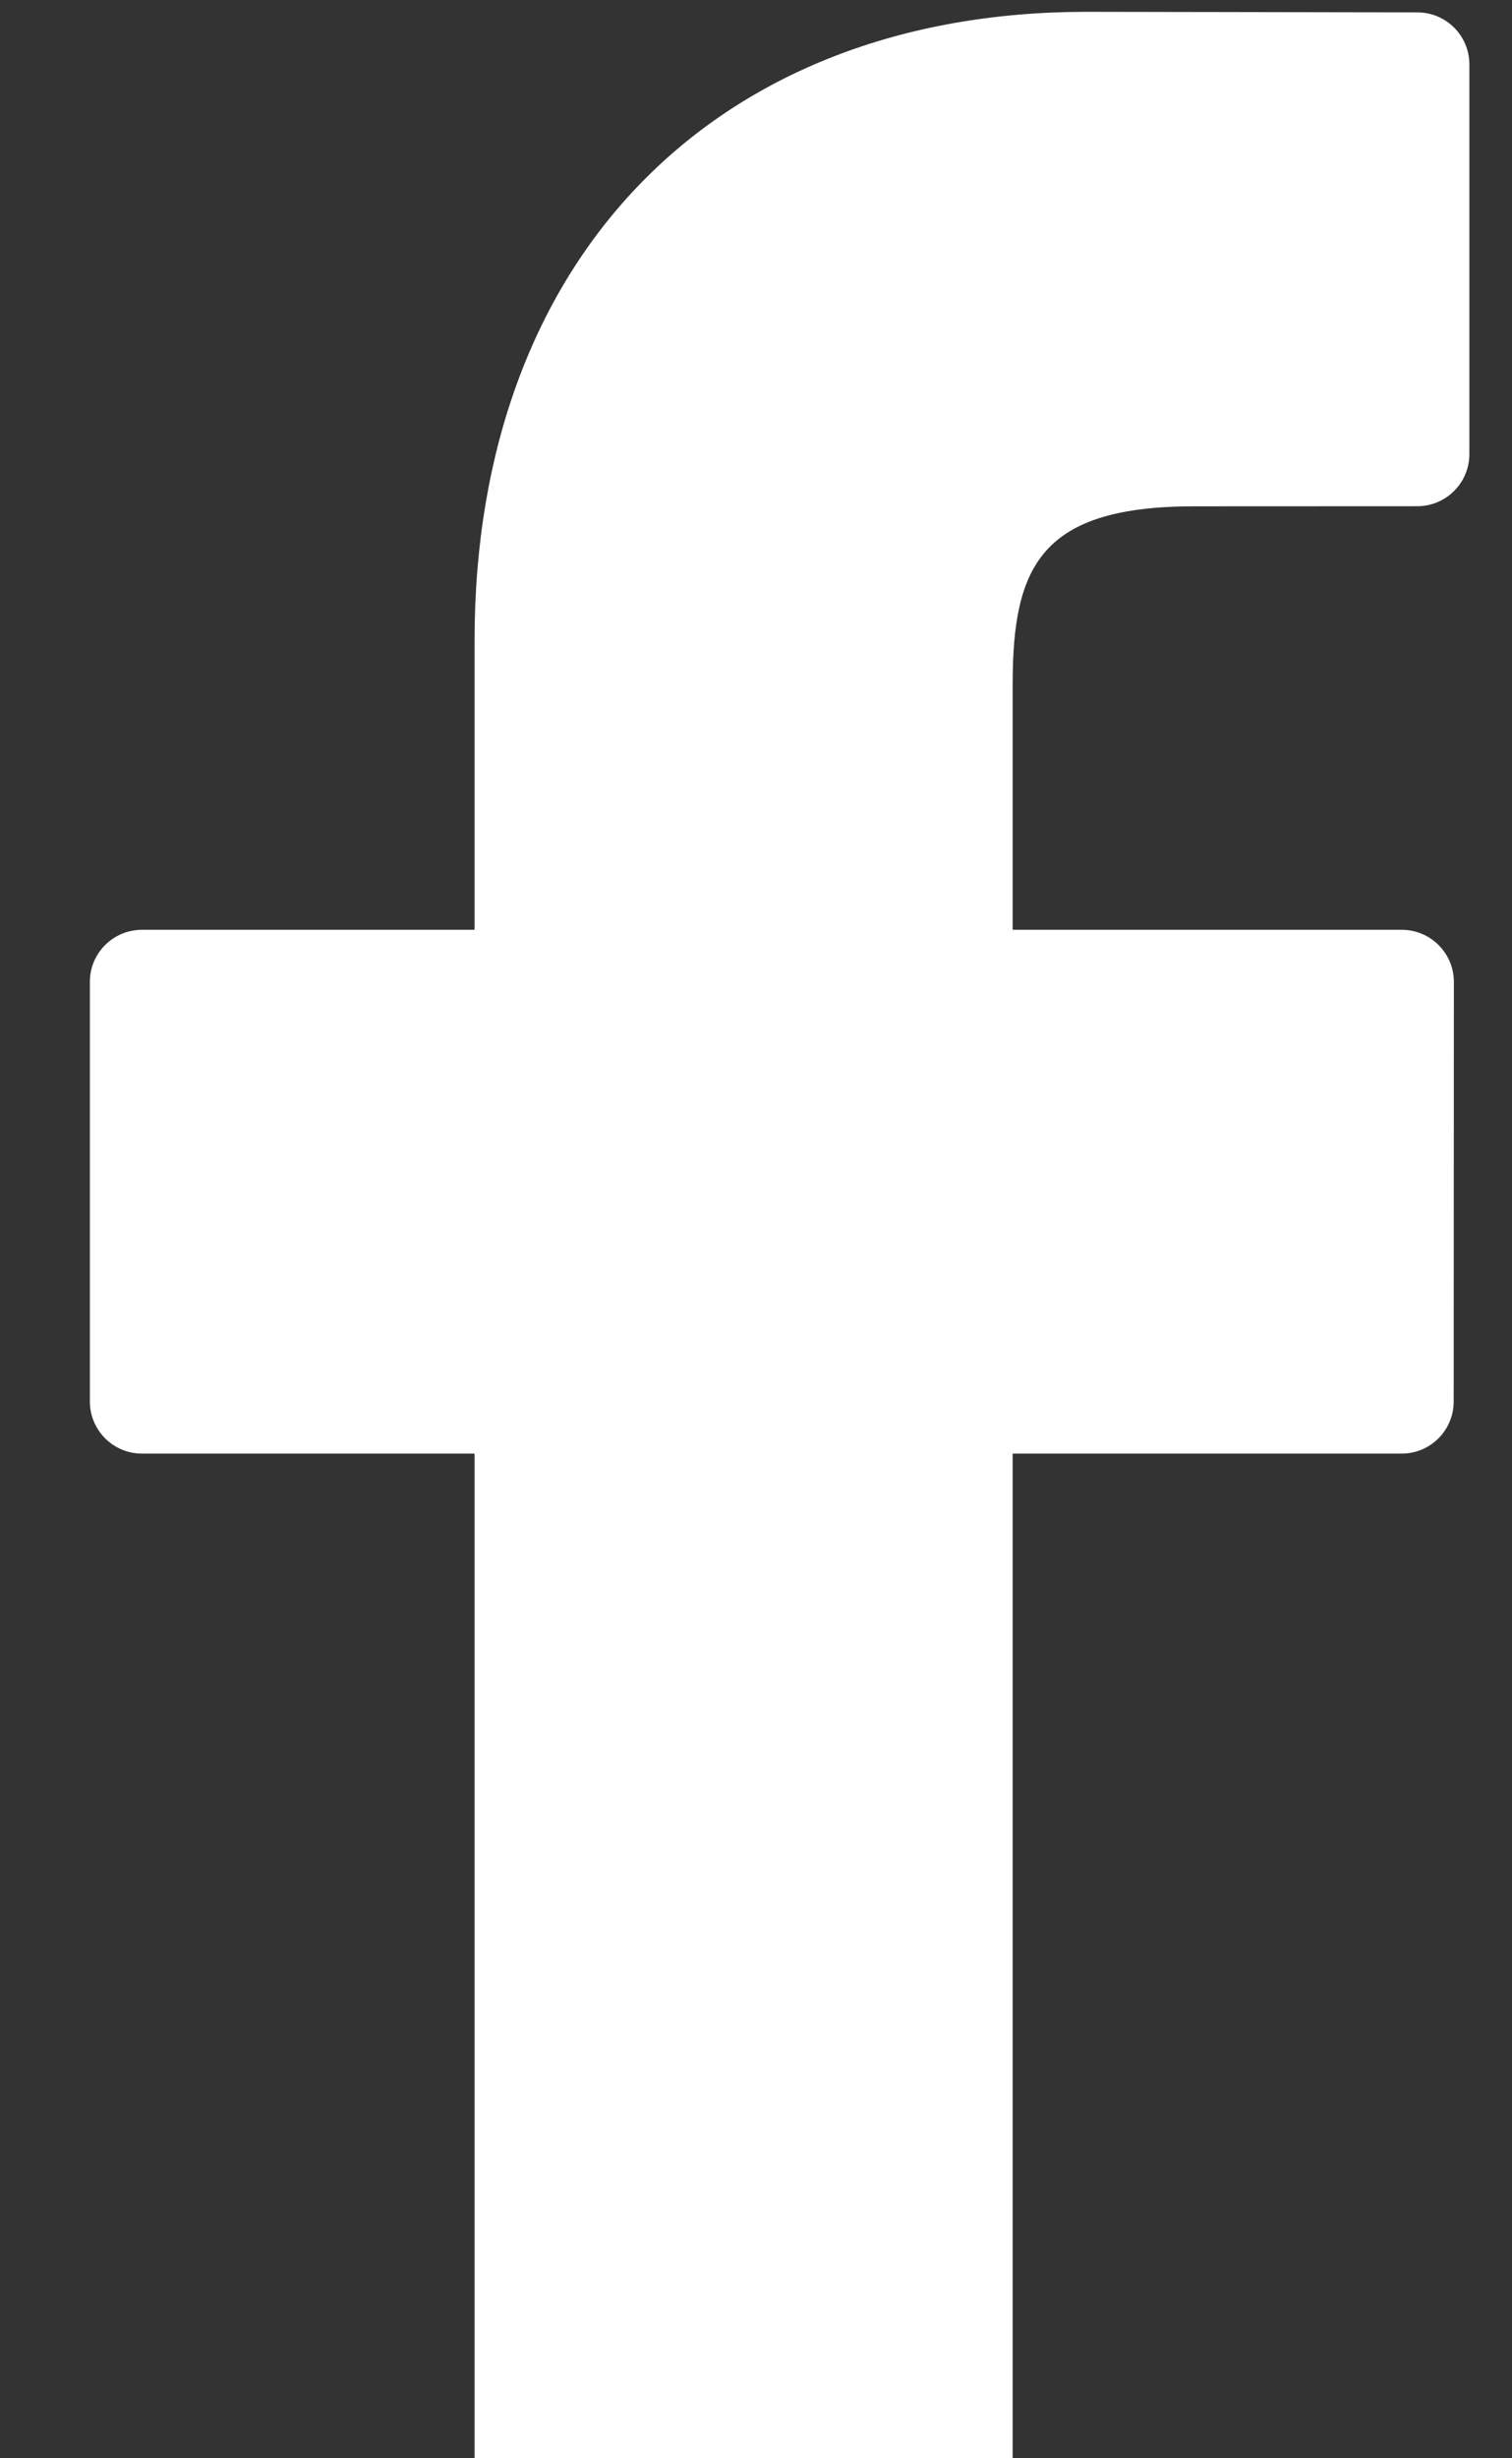 <svg width="16" height="26" viewBox="0 0 16 26" fill="none" xmlns="http://www.w3.org/2000/svg">
<rect x="0" y="0" width="16" height="26" fill="#333333" stroke="none"/>
<path d="M14.999 0.131L11.498 0.125C7.564 0.125 5.022 2.733 5.022 6.77V9.834H1.502C1.198 9.834 0.951 10.08 0.951 10.384V14.823C0.951 15.127 1.198 15.374 1.502 15.374H5.022V26.574C5.022 26.879 5.268 27.125 5.573 27.125H10.166C10.47 27.125 10.716 26.878 10.716 26.574V15.374H14.832C15.137 15.374 15.383 15.127 15.383 14.823L15.385 10.384C15.385 10.238 15.326 10.098 15.223 9.995C15.12 9.892 14.98 9.834 14.834 9.834H10.716V7.236C10.716 5.988 11.014 5.355 12.64 5.355L14.998 5.354C15.302 5.354 15.549 5.107 15.549 4.803V0.681C15.549 0.378 15.303 0.131 14.999 0.131Z" fill="white"/>
</svg>
